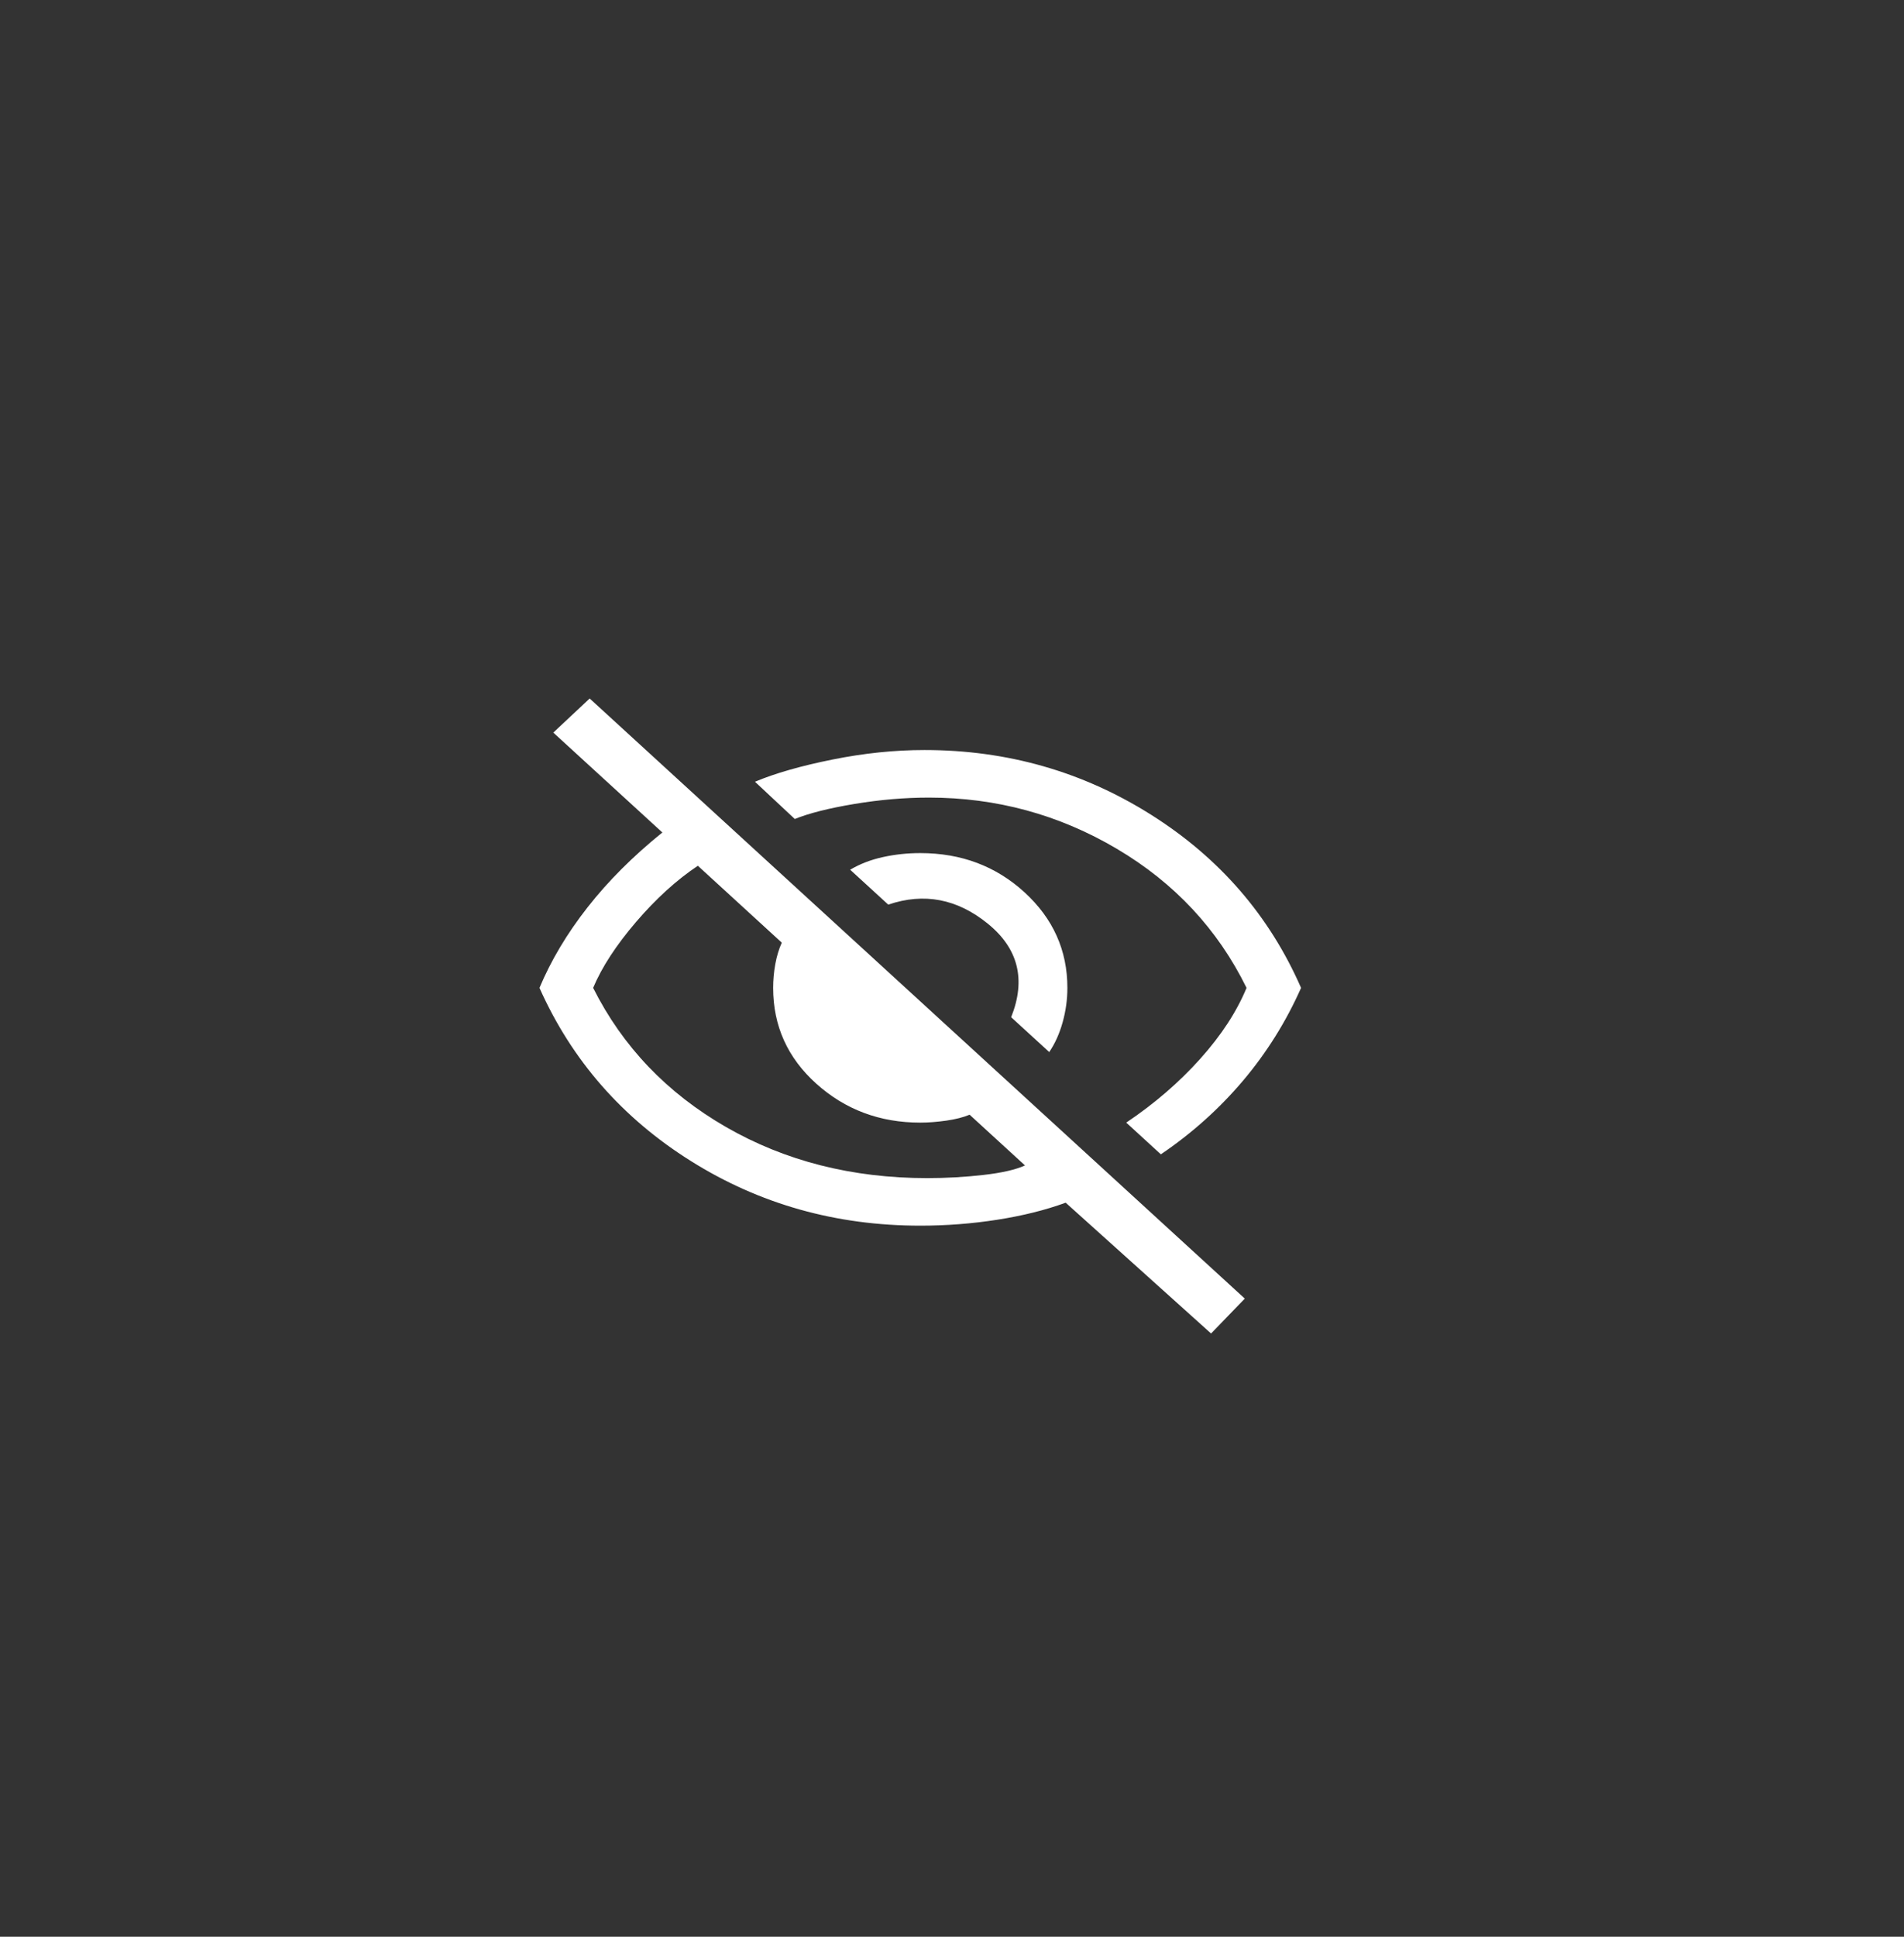 <svg width="60" height="61" viewBox="0 0 60 61" fill="none" xmlns="http://www.w3.org/2000/svg">
<rect x="0" y="0" width="60" height="61" fill="#333333" stroke="none"/>
<path d="M33.064 33.136L31.864 32.038C32.336 30.856 32.091 29.873 31.127 29.091C30.164 28.309 29.118 28.109 27.991 28.492L26.791 27.393C27.1 27.21 27.445 27.077 27.827 26.994C28.209 26.91 28.6 26.869 29 26.869C30.291 26.869 31.386 27.281 32.286 28.105C33.186 28.929 33.636 29.932 33.636 31.114C33.636 31.48 33.586 31.842 33.486 32.2C33.386 32.558 33.245 32.87 33.064 33.136V33.136ZM36.582 36.357L35.491 35.358C36.382 34.759 37.159 34.089 37.823 33.348C38.486 32.608 38.973 31.863 39.282 31.114C38.373 29.266 37.009 27.805 35.191 26.732C33.373 25.658 31.4 25.121 29.273 25.121C28.509 25.121 27.727 25.188 26.927 25.321C26.127 25.454 25.5 25.612 25.046 25.795L23.791 24.622C24.427 24.355 25.241 24.122 26.232 23.923C27.223 23.723 28.191 23.623 29.136 23.623C31.736 23.623 34.114 24.301 36.268 25.658C38.423 27.015 40 28.833 41 31.114C40.527 32.179 39.918 33.153 39.173 34.035C38.427 34.917 37.564 35.691 36.582 36.357ZM38.164 42L33.582 37.88C32.946 38.113 32.227 38.292 31.427 38.417C30.627 38.542 29.818 38.604 29 38.604C26.346 38.604 23.936 37.926 21.773 36.569C19.609 35.213 18.018 33.394 17 31.114C17.364 30.248 17.868 29.403 18.514 28.579C19.159 27.755 19.945 26.969 20.873 26.22L17.436 23.074L18.582 22L39.227 40.901L38.164 42ZM21.991 27.268C21.318 27.718 20.668 28.309 20.041 29.041C19.414 29.774 18.964 30.464 18.691 31.114C19.618 32.961 21.014 34.422 22.877 35.496C24.741 36.569 26.855 37.106 29.218 37.106C29.818 37.106 30.409 37.073 30.991 37.006C31.573 36.94 32.009 36.84 32.3 36.707L30.555 35.109C30.355 35.192 30.109 35.254 29.818 35.296C29.527 35.337 29.255 35.358 29 35.358C27.727 35.358 26.636 34.95 25.727 34.135C24.818 33.319 24.364 32.312 24.364 31.114C24.364 30.864 24.386 30.614 24.432 30.364C24.477 30.115 24.546 29.89 24.636 29.69L21.991 27.268Z" fill="white"/>
</svg>
